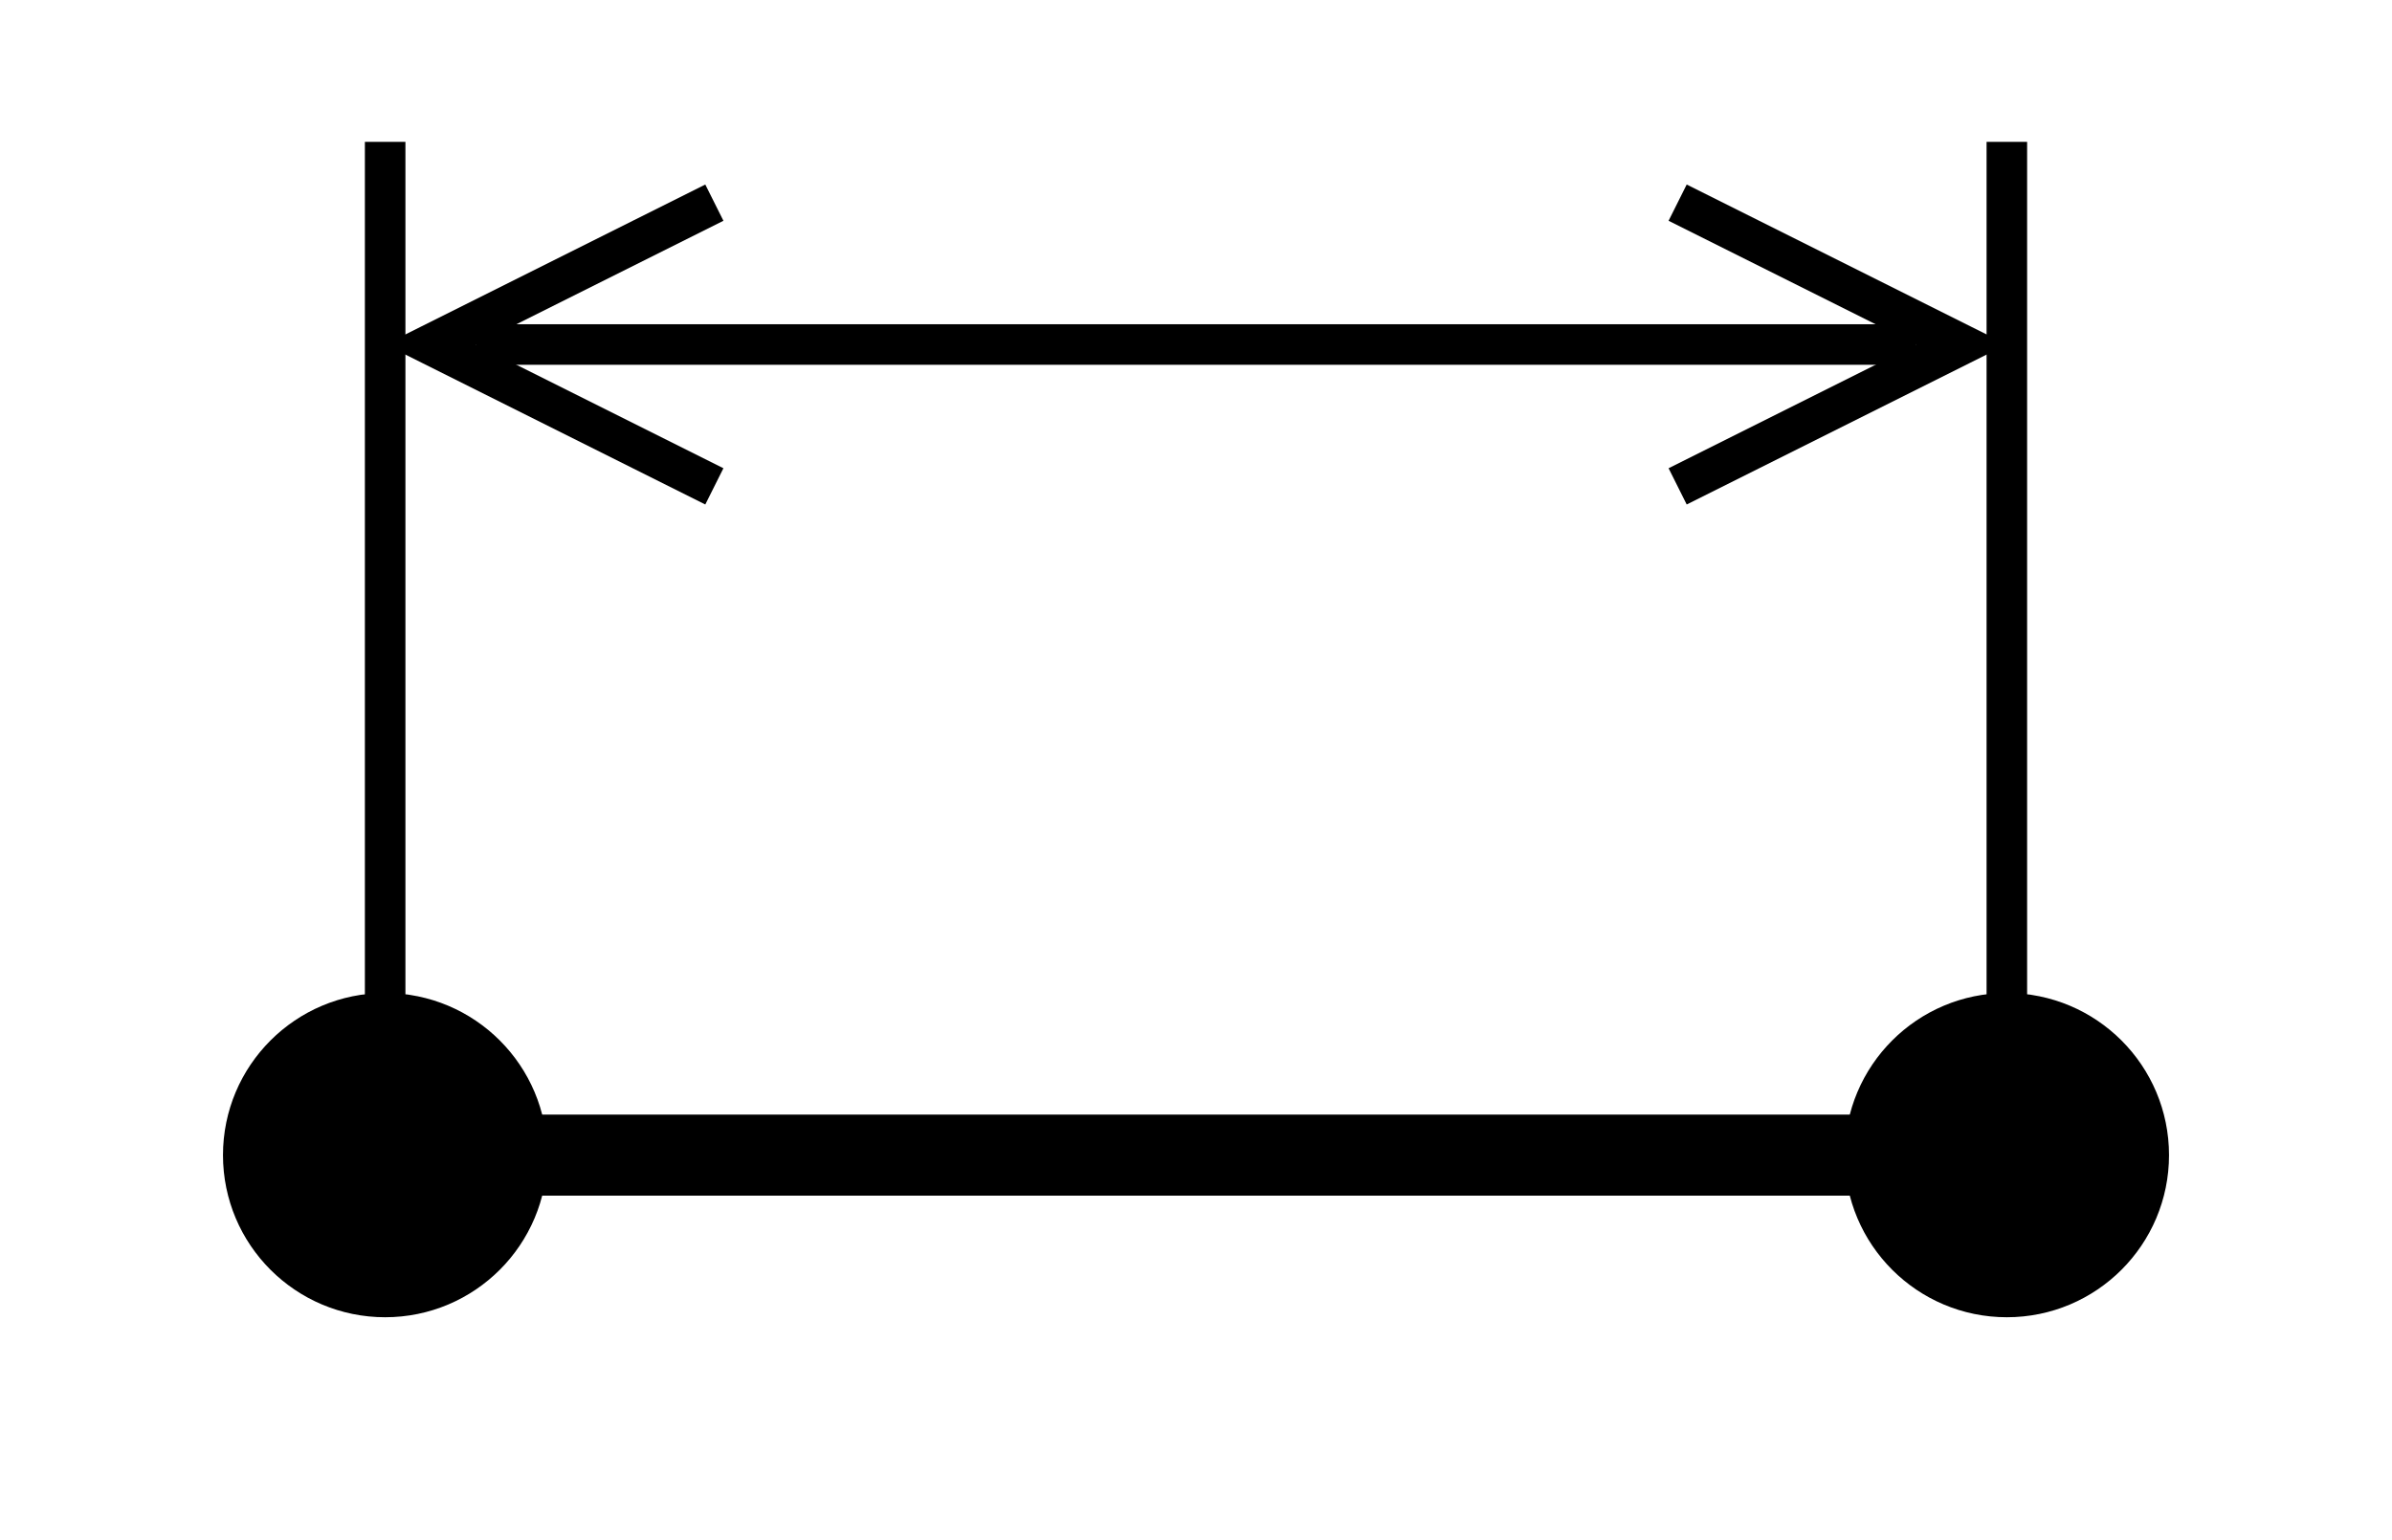 <?xml version="1.0" encoding="UTF-8"?>
<!DOCTYPE svg PUBLIC "-//W3C//DTD SVG 1.1//EN" "http://www.w3.org/Graphics/SVG/1.1/DTD/svg11.dtd">
<svg xmlns="http://www.w3.org/2000/svg" xmlns:xlink="http://www.w3.org/1999/xlink" version="1.1" width="59px" height="38px" viewBox="-0.5 -0.5 59 38" content="&lt;mxfile host=&quot;app.diagrams.net&quot; modified=&quot;2021-06-21T06:42:06.670Z&quot; agent=&quot;5.0 (Windows NT 10.0; Win64; x64) AppleWebKit/537.36 (KHTML, like Gecko) Chrome/90.0.443.212 YaBrowser/21.5.3.742 Yowser/2.5 Safari/537.36&quot; etag=&quot;w1hrau61fbc_Xds9p7V9&quot; version=&quot;14.7.9&quot;&gt;&lt;diagram id=&quot;8ILTZaoXHumy2qfv27ja&quot; name=&quot;Page-1&quot;&gt;5ZbJasMwEIafxseCbdlZjs3WNlAI+BDoTVhTW1SWjKxsffoqkTfZtGlCCZRcEunzzD/W/JISB02z/ZPEefoqCDDHd8neQTPH94NhoD+P4GCAP0AGJJISg7wGRPQTDAxLuKEECitOCcEUzW0YC84hVhbDUoqdHfYumF00xwn0QBRj1qdrSlRq6MgfNvwZaJJWlb3B2DzJcBXsGlCkmIhdC6G5g6ZSCGVG2X4K7Ni6qi0mb/HN0/rFJHD1m4Q1jSL+MuKT9fJttVwNSZiIh5FR2WK2KRdcvqw6VB0ATh6PjdQzoeMcNElVpr9mnh4WSoqPujP+iWCpOgkntqCsytKSrZmpCKRnRLMyr+6X3mYgMlDyoEN2jSNh2eW0ZUbFJDCs6NaWx+XGSGq5usJKUF3Yd6st7JY65Q5GA9eWKMRGxlBmtR3oCgVnhHSbElA9IT1oLbtBJ4MvMHt8kdlccPjJ7PuyriuEwpta57n3592503L1sbu1d95ll2wO/Jx39iVrEtqXrGtdsu5/cLt7wIK/crsrdLXbetr8Wpvw5h8Pmn8B&lt;/diagram&gt;&lt;/mxfile&gt;"><defs/><g><path d="M 12 28 L 46 28" fill="none" stroke="#000000" stroke-width="2" stroke-miterlimit="10" pointer-events="stroke"/><ellipse cx="9" cy="28" rx="3" ry="3" fill="#000000" stroke="#000000" stroke-width="2" pointer-events="all"/><ellipse cx="49" cy="28" rx="3" ry="3" fill="#000000" stroke="#000000" stroke-width="2" pointer-events="all"/><path d="M 9 28 L 9 3" fill="none" stroke="#000000" stroke-miterlimit="10" pointer-events="stroke"/><path d="M 49 28 L 49 3" fill="none" stroke="#000000" stroke-miterlimit="10" pointer-events="stroke"/><path d="M 11.24 8 L 46.76 8" fill="none" stroke="#000000" stroke-miterlimit="10" pointer-events="stroke"/><path d="M 17.12 4.5 L 10.12 8 L 17.12 11.5" fill="none" stroke="#000000" stroke-miterlimit="10" pointer-events="all"/><path d="M 40.88 11.5 L 47.88 8 L 40.88 4.5" fill="none" stroke="#000000" stroke-miterlimit="10" pointer-events="all"/></g></svg>